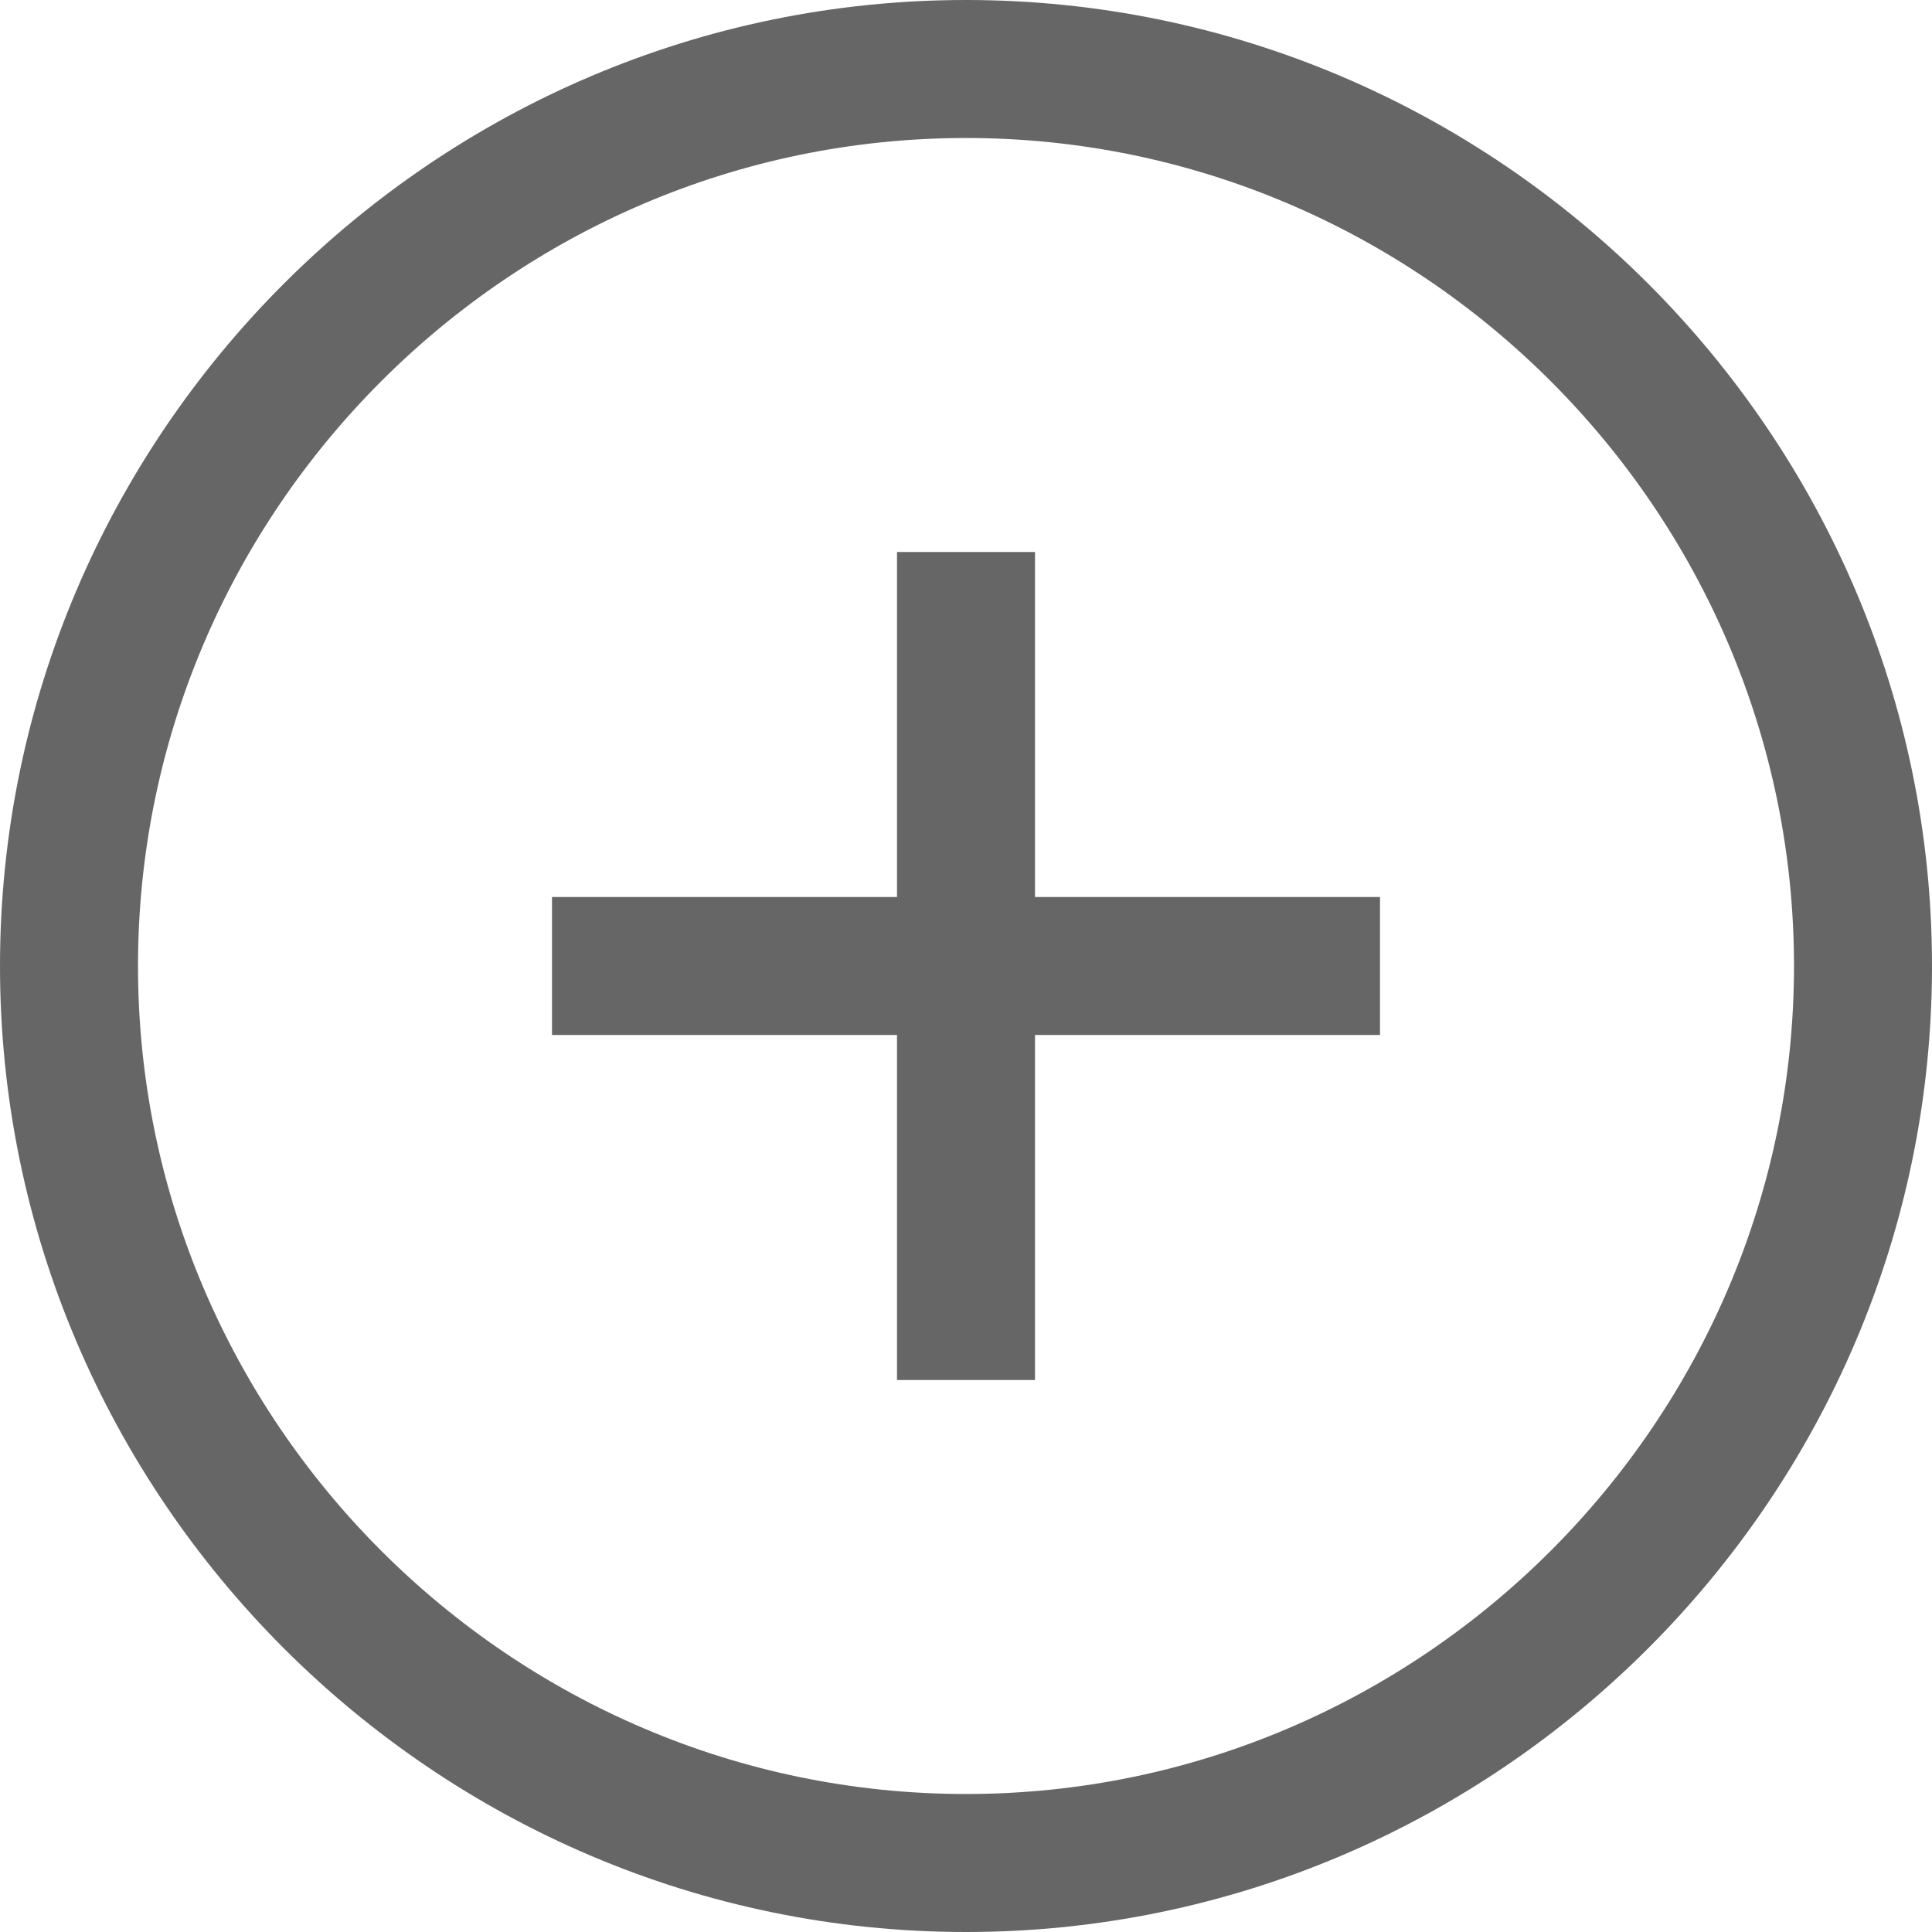 <?xml version="1.0" encoding="utf-8"?>
<!-- Generator: Adobe Illustrator 19.2.0, SVG Export Plug-In . SVG Version: 6.00 Build 0)  -->
<svg version="1.1" id="Capa_1" xmlns="http://www.w3.org/2000/svg" xmlns:xlink="http://www.w3.org/1999/xlink" x="0px" y="0px"
	 viewBox="0 0 28 28" style="enable-background:new 0 0 28 28;" xml:space="preserve">
<style type="text/css">
	.st0{fill:#666666;}
</style>
<path class="st0" d="M2,14c0,6.6,5.4,12,12,12s12-5.4,12-12S20.6,2,14,2S2,7.4,2,14 M0,14C0,6.3,6.3,0,14,0s14,6.3,14,14
	s-6.3,14-14,14S0,21.7,0,14L0,14z M8,15l0-2h5V8h2v5l5,0v2l-5,0v5h-2l0-5L8,15z"/>
</svg>
